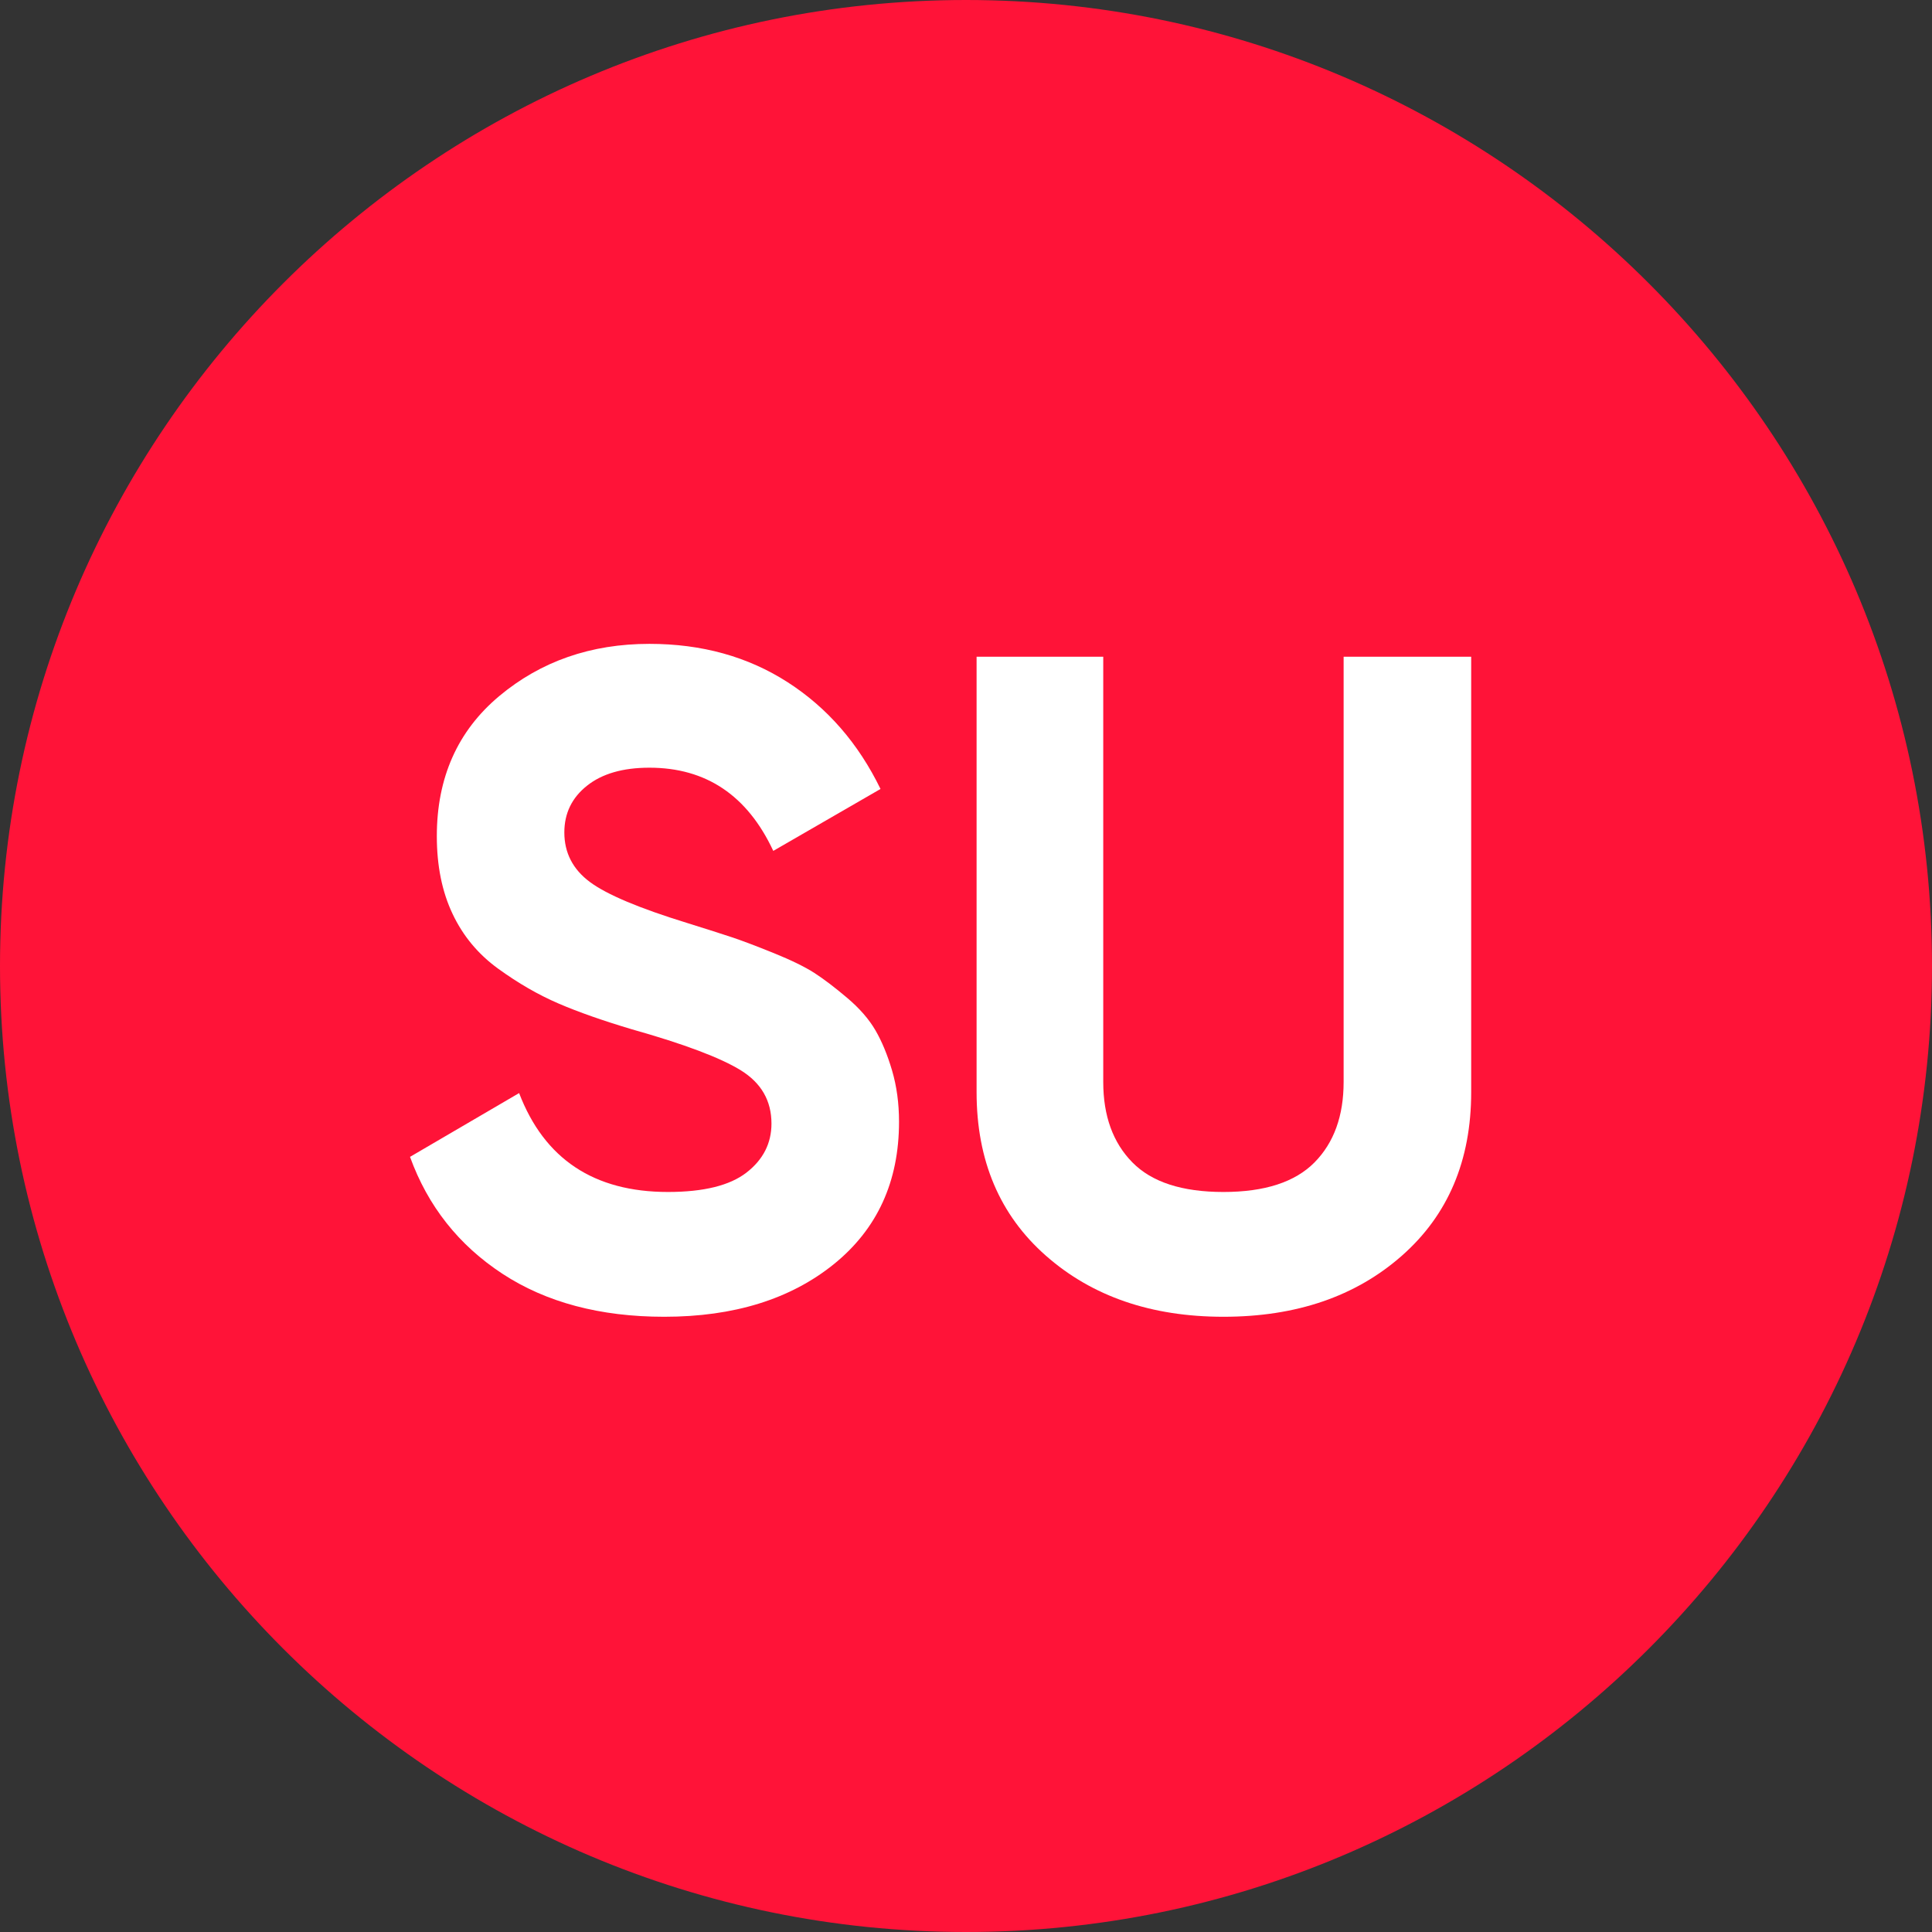 <?xml version="1.0" encoding="utf-8"?>
<!-- Generator: Adobe Illustrator 17.0.0, SVG Export Plug-In . SVG Version: 6.00 Build 0)  -->
<!DOCTYPE svg PUBLIC "-//W3C//DTD SVG 1.1//EN" "http://www.w3.org/Graphics/SVG/1.1/DTD/svg11.dtd">
<svg version="1.1" id="Capa_1" xmlns="http://www.w3.org/2000/svg" xmlns:xlink="http://www.w3.org/1999/xlink" x="0px" y="0px"
	 width="40.5px" height="40.5px" viewBox="0 0 40.5 40.5" enable-background="new 0 0 40.5 40.5" xml:space="preserve">
<rect x="0" y="0" width="40.5" height="40.5" fill="#333333" stroke="none"/>
<path fill="#FF1338" d="M20.25,40.5C9.084,40.5,0,31.416,0,20.25S9.084,0,20.25,0S40.5,9.084,40.5,20.25S31.416,40.5,20.25,40.5z"/>
<g>
	<path fill="#FFFFFF" d="M13.924,27.603c-1.344,0-2.474-0.301-3.391-0.901c-0.917-0.601-1.563-1.417-1.938-2.451l2.287-1.337
		c0.529,1.382,1.569,2.073,3.12,2.073c0.749,0,1.298-0.136,1.647-0.407c0.349-0.271,0.523-0.614,0.523-1.027
		c0-0.478-0.213-0.849-0.639-1.114c-0.427-0.265-1.189-0.552-2.287-0.862c-0.607-0.181-1.121-0.361-1.541-0.542
		c-0.42-0.181-0.84-0.423-1.26-0.727c-0.42-0.304-0.74-0.688-0.959-1.153c-0.22-0.465-0.329-1.007-0.329-1.627
		c0-1.227,0.436-2.206,1.308-2.936c0.872-0.729,1.921-1.095,3.149-1.095c1.098,0,2.063,0.268,2.897,0.804
		c0.833,0.536,1.482,1.282,1.947,2.238l-2.248,1.298c-0.543-1.163-1.409-1.744-2.597-1.744c-0.556,0-0.992,0.126-1.308,0.378
		c-0.317,0.252-0.475,0.578-0.475,0.979c0,0.426,0.178,0.772,0.533,1.037c0.355,0.265,1.037,0.552,2.044,0.862
		c0.413,0.129,0.727,0.229,0.94,0.3c0.213,0.071,0.503,0.181,0.872,0.33c0.368,0.149,0.652,0.288,0.853,0.417
		c0.2,0.129,0.429,0.304,0.688,0.523s0.456,0.446,0.591,0.678s0.252,0.514,0.349,0.843c0.097,0.33,0.146,0.688,0.146,1.076
		c0,1.253-0.456,2.248-1.366,2.984C16.569,27.235,15.383,27.603,13.924,27.603z"/>
	<path fill="#FFFFFF" d="M25.647,27.603c-1.512,0-2.752-0.426-3.721-1.279c-0.969-0.853-1.454-1.996-1.454-3.43v-9.127h2.655v8.914
		c0,0.711,0.204,1.273,0.611,1.686c0.407,0.414,1.043,0.62,1.909,0.62c0.865,0,1.501-0.207,1.909-0.62
		c0.407-0.413,0.61-0.975,0.61-1.686v-8.914h2.674v9.127c0,1.434-0.485,2.577-1.454,3.43C28.418,27.177,27.171,27.603,25.647,27.603
		z"/>
</g>
</svg>
